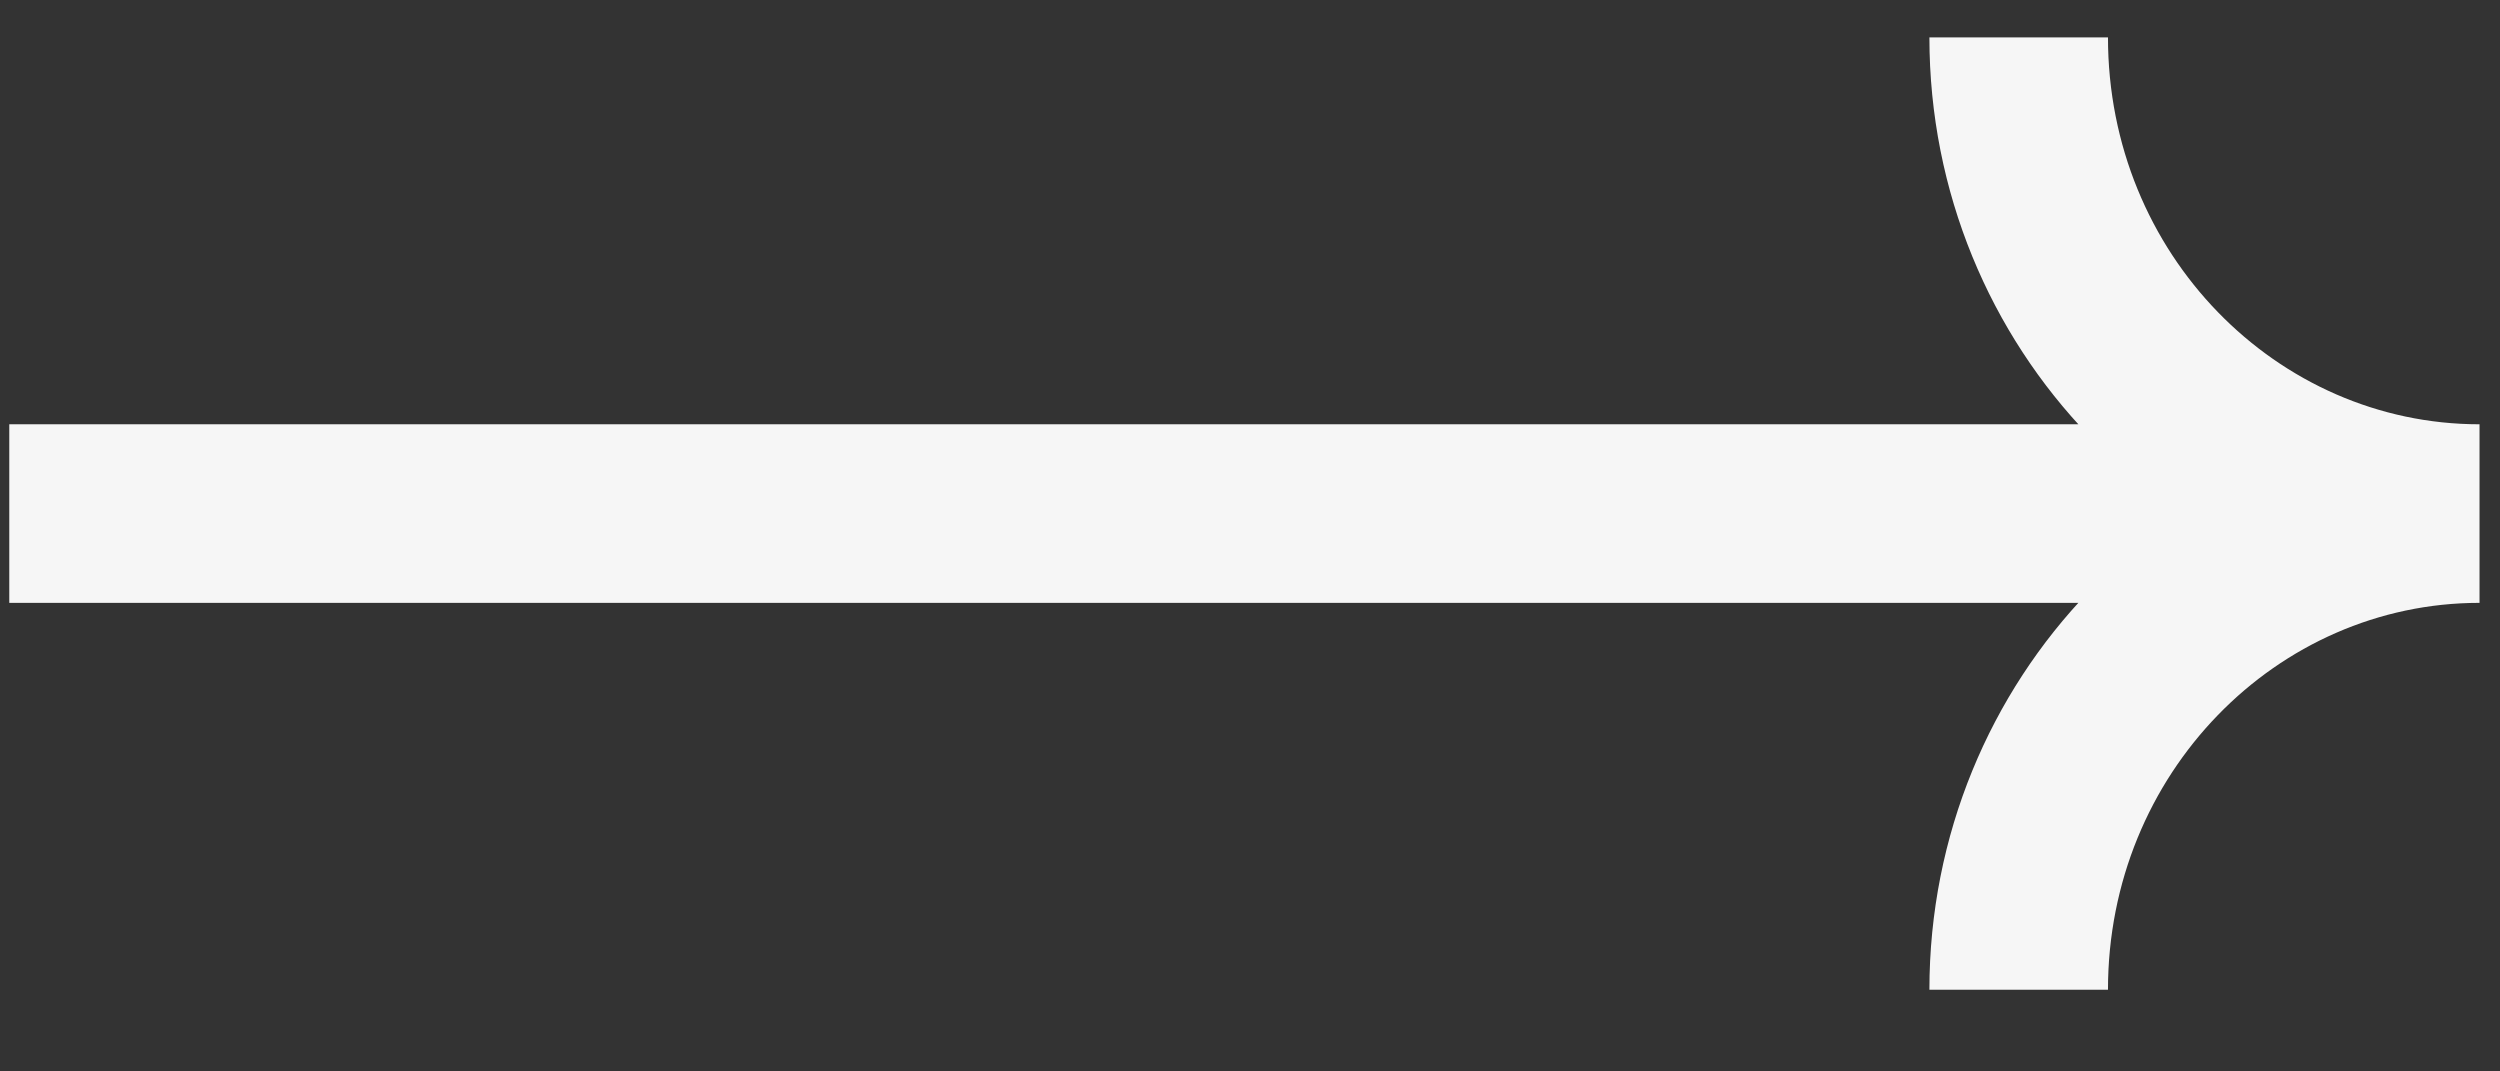 <svg width="21" height="9" viewBox="0 0 21 9" fill="none" xmlns="http://www.w3.org/2000/svg">
<rect x="0" y="0" width="21" height="9" fill="#333333" stroke="none"/>
<g id="Arrow/Button arrow">
<path id="Vector" d="M0.828 3.564H0.078L0.078 5.064L0.828 5.064L0.828 3.564ZM0.828 5.064L19.828 5.064V3.564L0.828 3.564L0.828 5.064ZM16.207 0.314C16.207 2.914 18.253 5.064 20.828 5.064V3.564C19.127 3.564 17.707 2.133 17.707 0.314L16.207 0.314ZM20.828 3.564C18.253 3.564 16.207 5.714 16.207 8.314H17.707C17.707 6.496 19.127 5.064 20.828 5.064V3.564Z" fill="#F6F6F6"/>
</g>
</svg>
